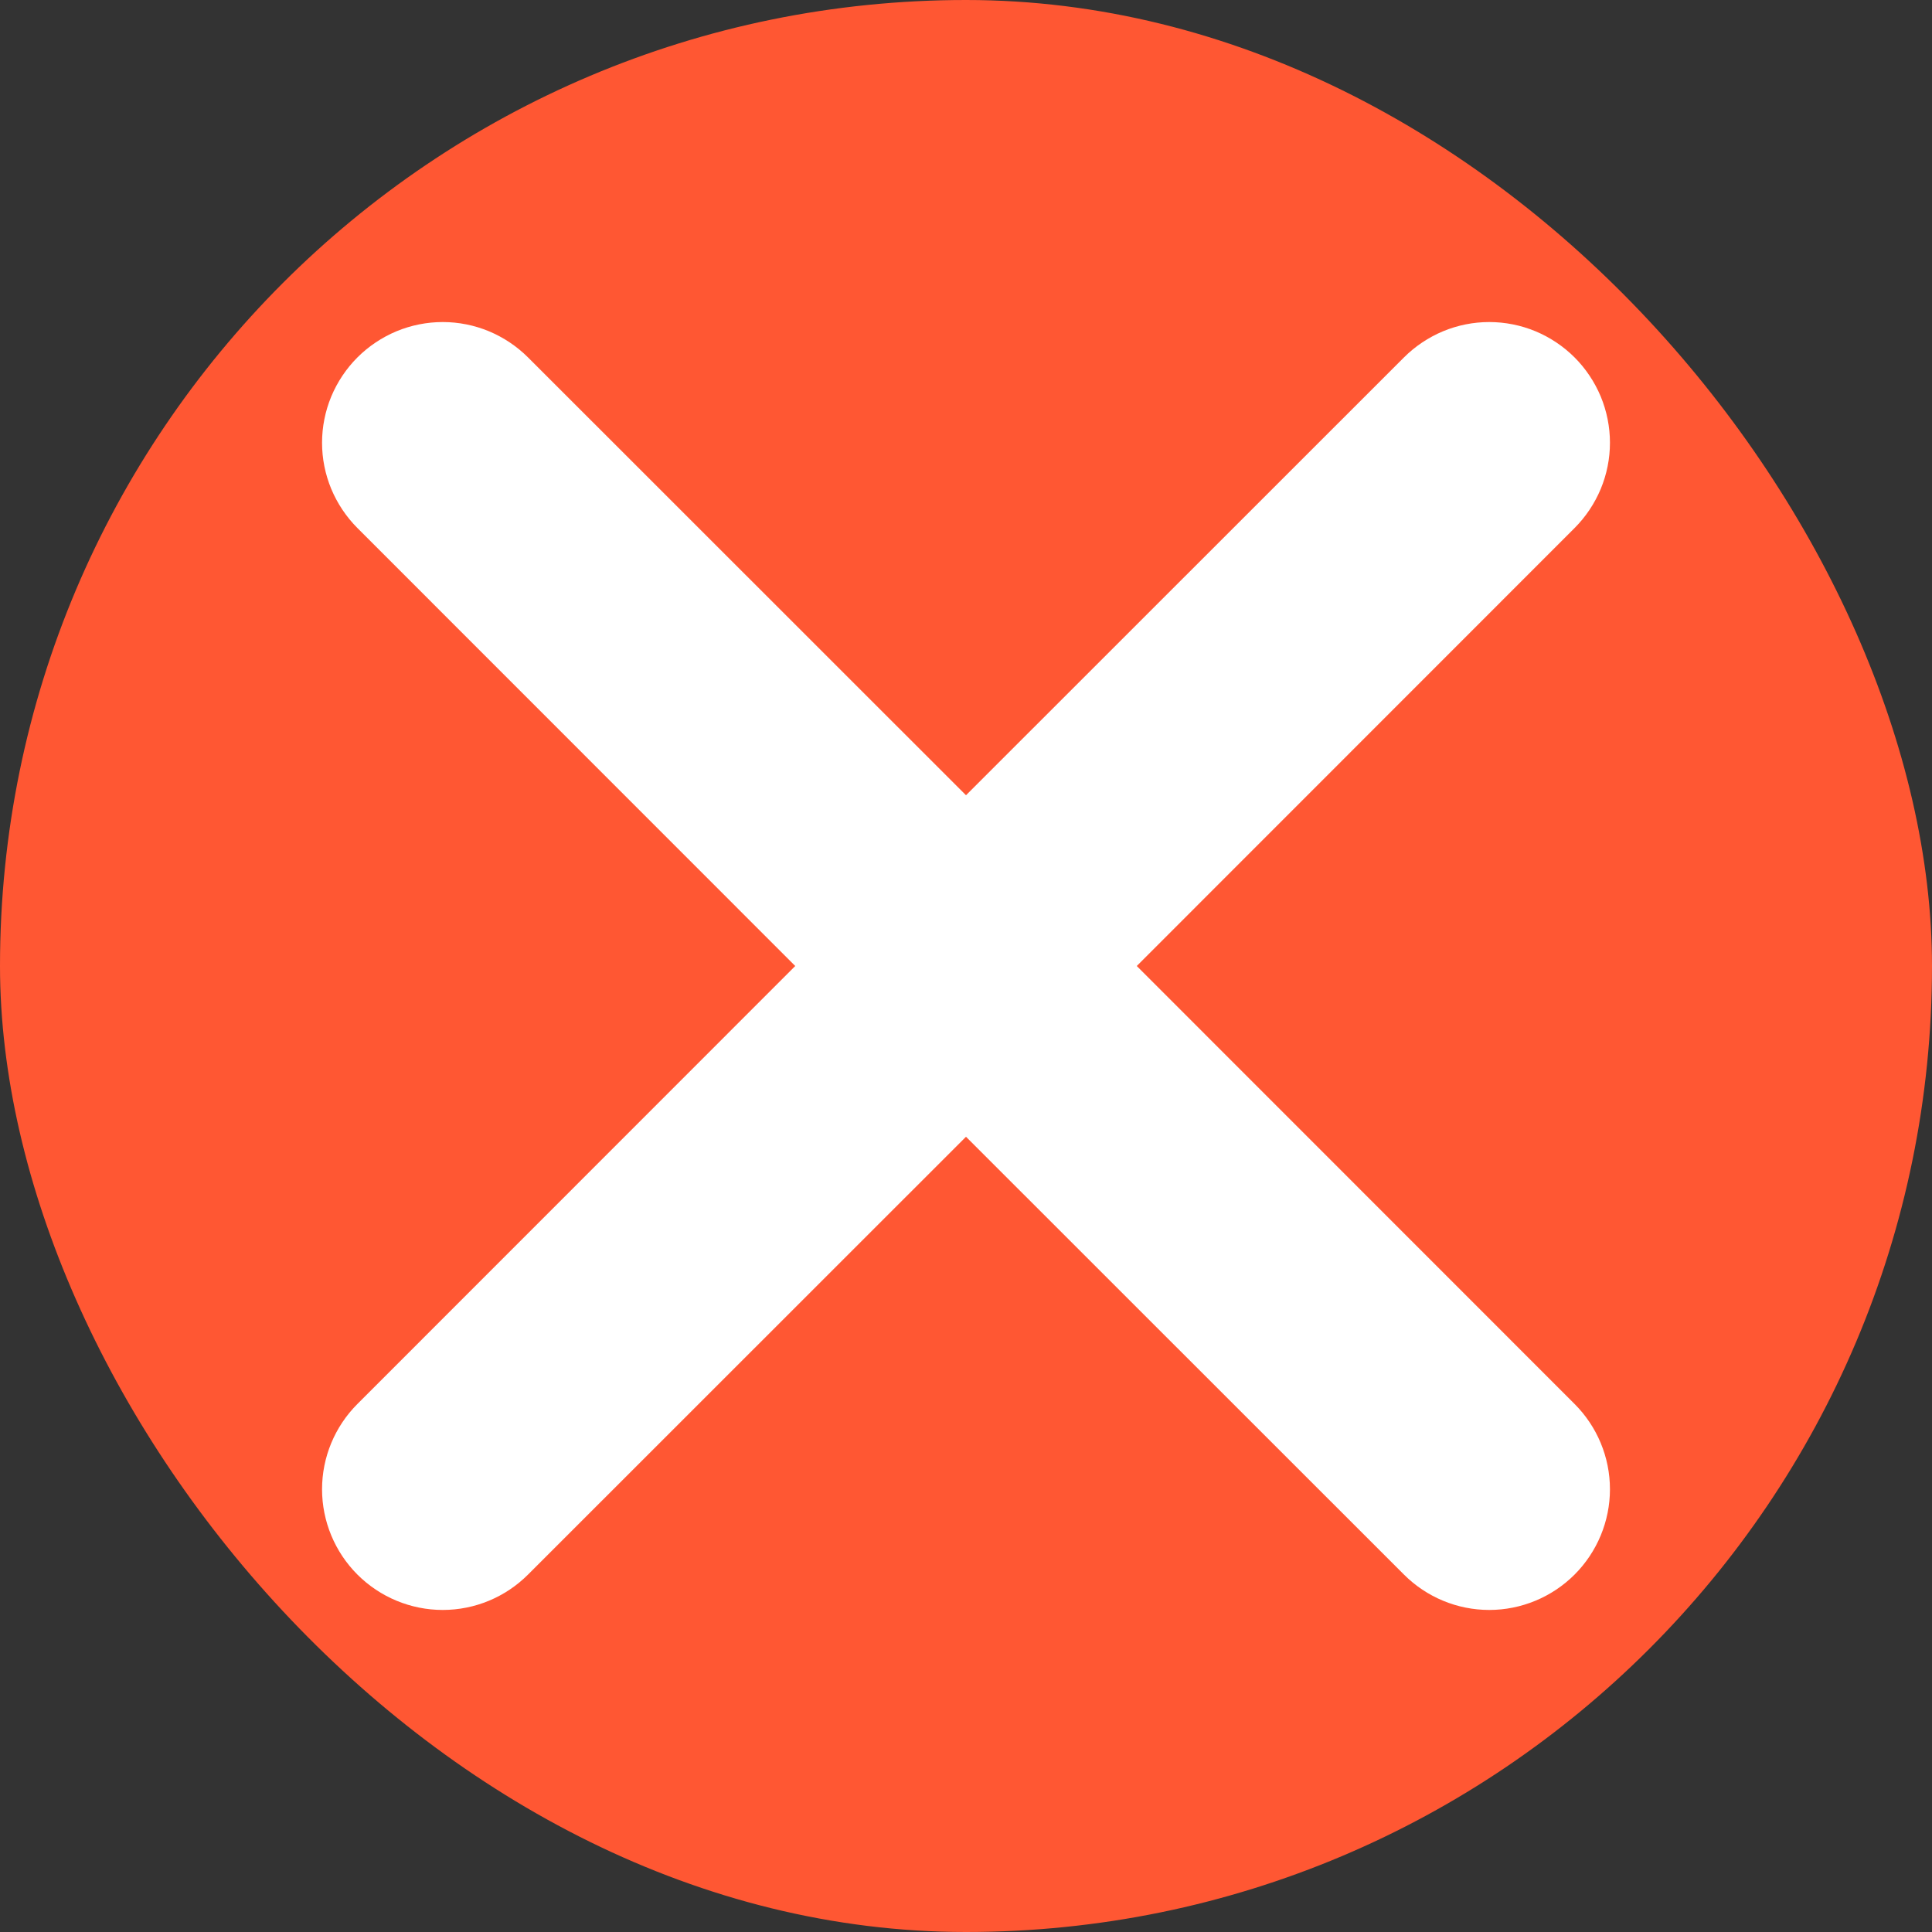 <svg width="13" height="13" viewBox="0 0 13 13" fill="none" xmlns="http://www.w3.org/2000/svg">
<rect x="0" y="0" width="13" height="13" fill="#333333" stroke="none"/>
<rect width="13" height="13" rx="6.5" fill="#FF5733"/>
<path d="M2.405 2.405C2.48 2.33 2.57 2.27 2.668 2.229C2.767 2.188 2.873 2.167 2.979 2.167C3.086 2.167 3.191 2.188 3.29 2.229C3.388 2.27 3.478 2.33 3.553 2.405L6.5 5.351L9.447 2.405C9.522 2.33 9.612 2.27 9.71 2.229C9.809 2.188 9.914 2.167 10.021 2.167C10.127 2.167 10.233 2.188 10.332 2.229C10.43 2.27 10.52 2.33 10.595 2.405C10.67 2.48 10.73 2.57 10.771 2.668C10.812 2.767 10.833 2.873 10.833 2.979C10.833 3.086 10.812 3.191 10.771 3.29C10.73 3.388 10.67 3.478 10.595 3.553L7.649 6.5L10.595 9.447C10.747 9.599 10.833 9.805 10.833 10.021C10.833 10.236 10.747 10.443 10.595 10.595C10.443 10.747 10.236 10.833 10.021 10.833C9.805 10.833 9.599 10.747 9.447 10.595L6.5 7.649L3.553 10.595C3.401 10.747 3.195 10.833 2.979 10.833C2.764 10.833 2.557 10.747 2.405 10.595C2.253 10.443 2.167 10.236 2.167 10.021C2.167 9.805 2.253 9.599 2.405 9.447L5.351 6.5L2.405 3.553C2.33 3.478 2.27 3.388 2.229 3.29C2.188 3.191 2.167 3.086 2.167 2.979C2.167 2.873 2.188 2.767 2.229 2.668C2.27 2.57 2.33 2.48 2.405 2.405Z" fill="white"/>
</svg>
